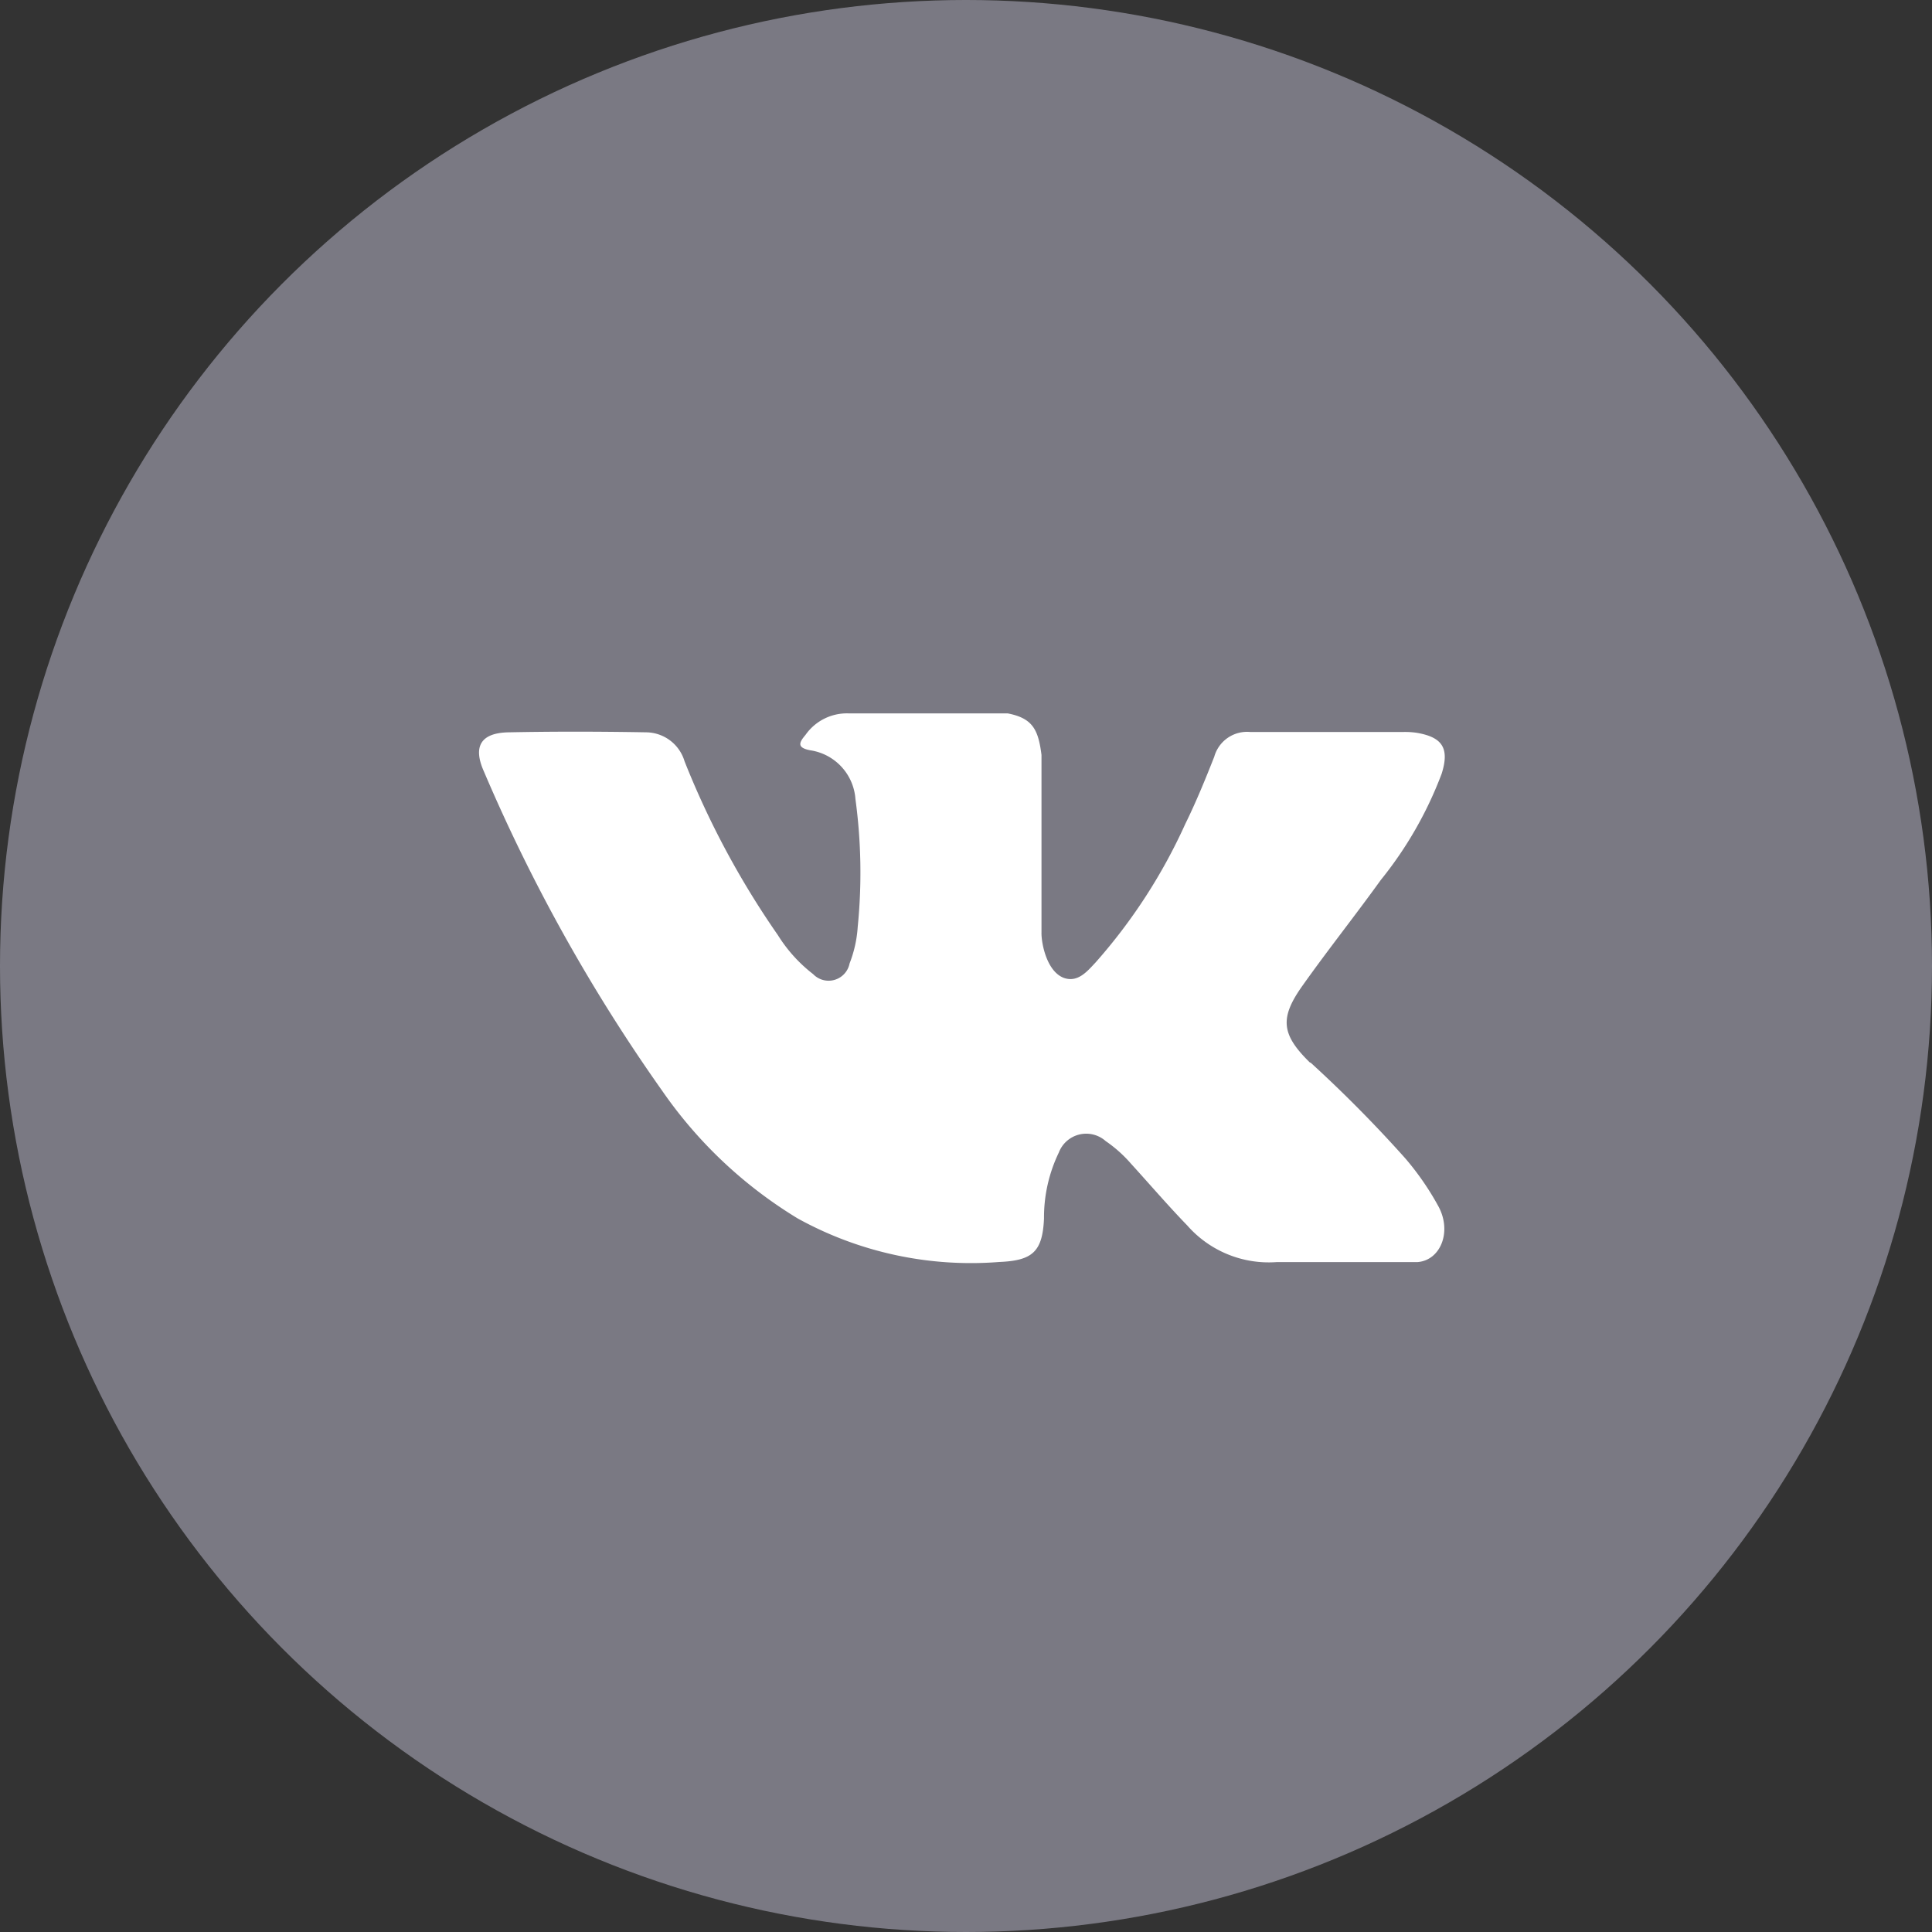 <svg id="VK" xmlns="http://www.w3.org/2000/svg" width="40" height="40" viewBox="0 0 40 40">
  <rect x="0" y="0" width="40" height="40" fill="#333333" stroke="none"/>
  <circle id="Ellipse_30" data-name="Ellipse 30" cx="20" cy="20" r="20" fill="#c0bfd3" opacity="0.505"/>
  <g id="XMLID_1_" transform="translate(9.919 14.765)">
    <path id="XMLID_807_" d="M17.213,73.291a27.3,27.3,0,0,1,1.959,1.98,5.754,5.754,0,0,1,.7,1.017c.27.525.025,1.1-.443,1.135H16.517a2.244,2.244,0,0,1-1.855-.758c-.4-.413-.777-.853-1.165-1.279a2.763,2.763,0,0,0-.524-.468.607.607,0,0,0-.97.237,3.09,3.09,0,0,0-.307,1.366c-.031.69-.239.871-.928.9a7.42,7.42,0,0,1-4.169-.9,9.23,9.23,0,0,1-2.805-2.64A35.592,35.592,0,0,1,.1,67.266c-.233-.521-.063-.8.51-.811.951-.019,1.9-.017,2.853,0a.838.838,0,0,1,.791.6,17.8,17.8,0,0,0,1.933,3.6,3.065,3.065,0,0,0,.73.807.443.443,0,0,0,.754-.223,2.509,2.509,0,0,0,.168-.755,11.3,11.3,0,0,0-.047-2.647,1.1,1.1,0,0,0-.935-1.01c-.278-.053-.237-.157-.1-.317a1.046,1.046,0,0,1,.894-.447h3.293c.518.1.634.337.7.861l0,3.676c-.006.2.1.805.465.94.291.1.483-.138.658-.324a11.406,11.406,0,0,0,1.854-2.864c.223-.453.415-.923.6-1.392a.705.705,0,0,1,.744-.512l3.169,0a1.663,1.663,0,0,1,.28.017c.534.091.68.322.515.847a7.963,7.963,0,0,1-1.26,2.2c-.529.735-1.094,1.445-1.618,2.184-.482.675-.443,1.016.155,1.6Zm0,0" transform="translate(0 -66.058)" fill="#fff" fill-rule="evenodd"/>
  </g>
</svg>
